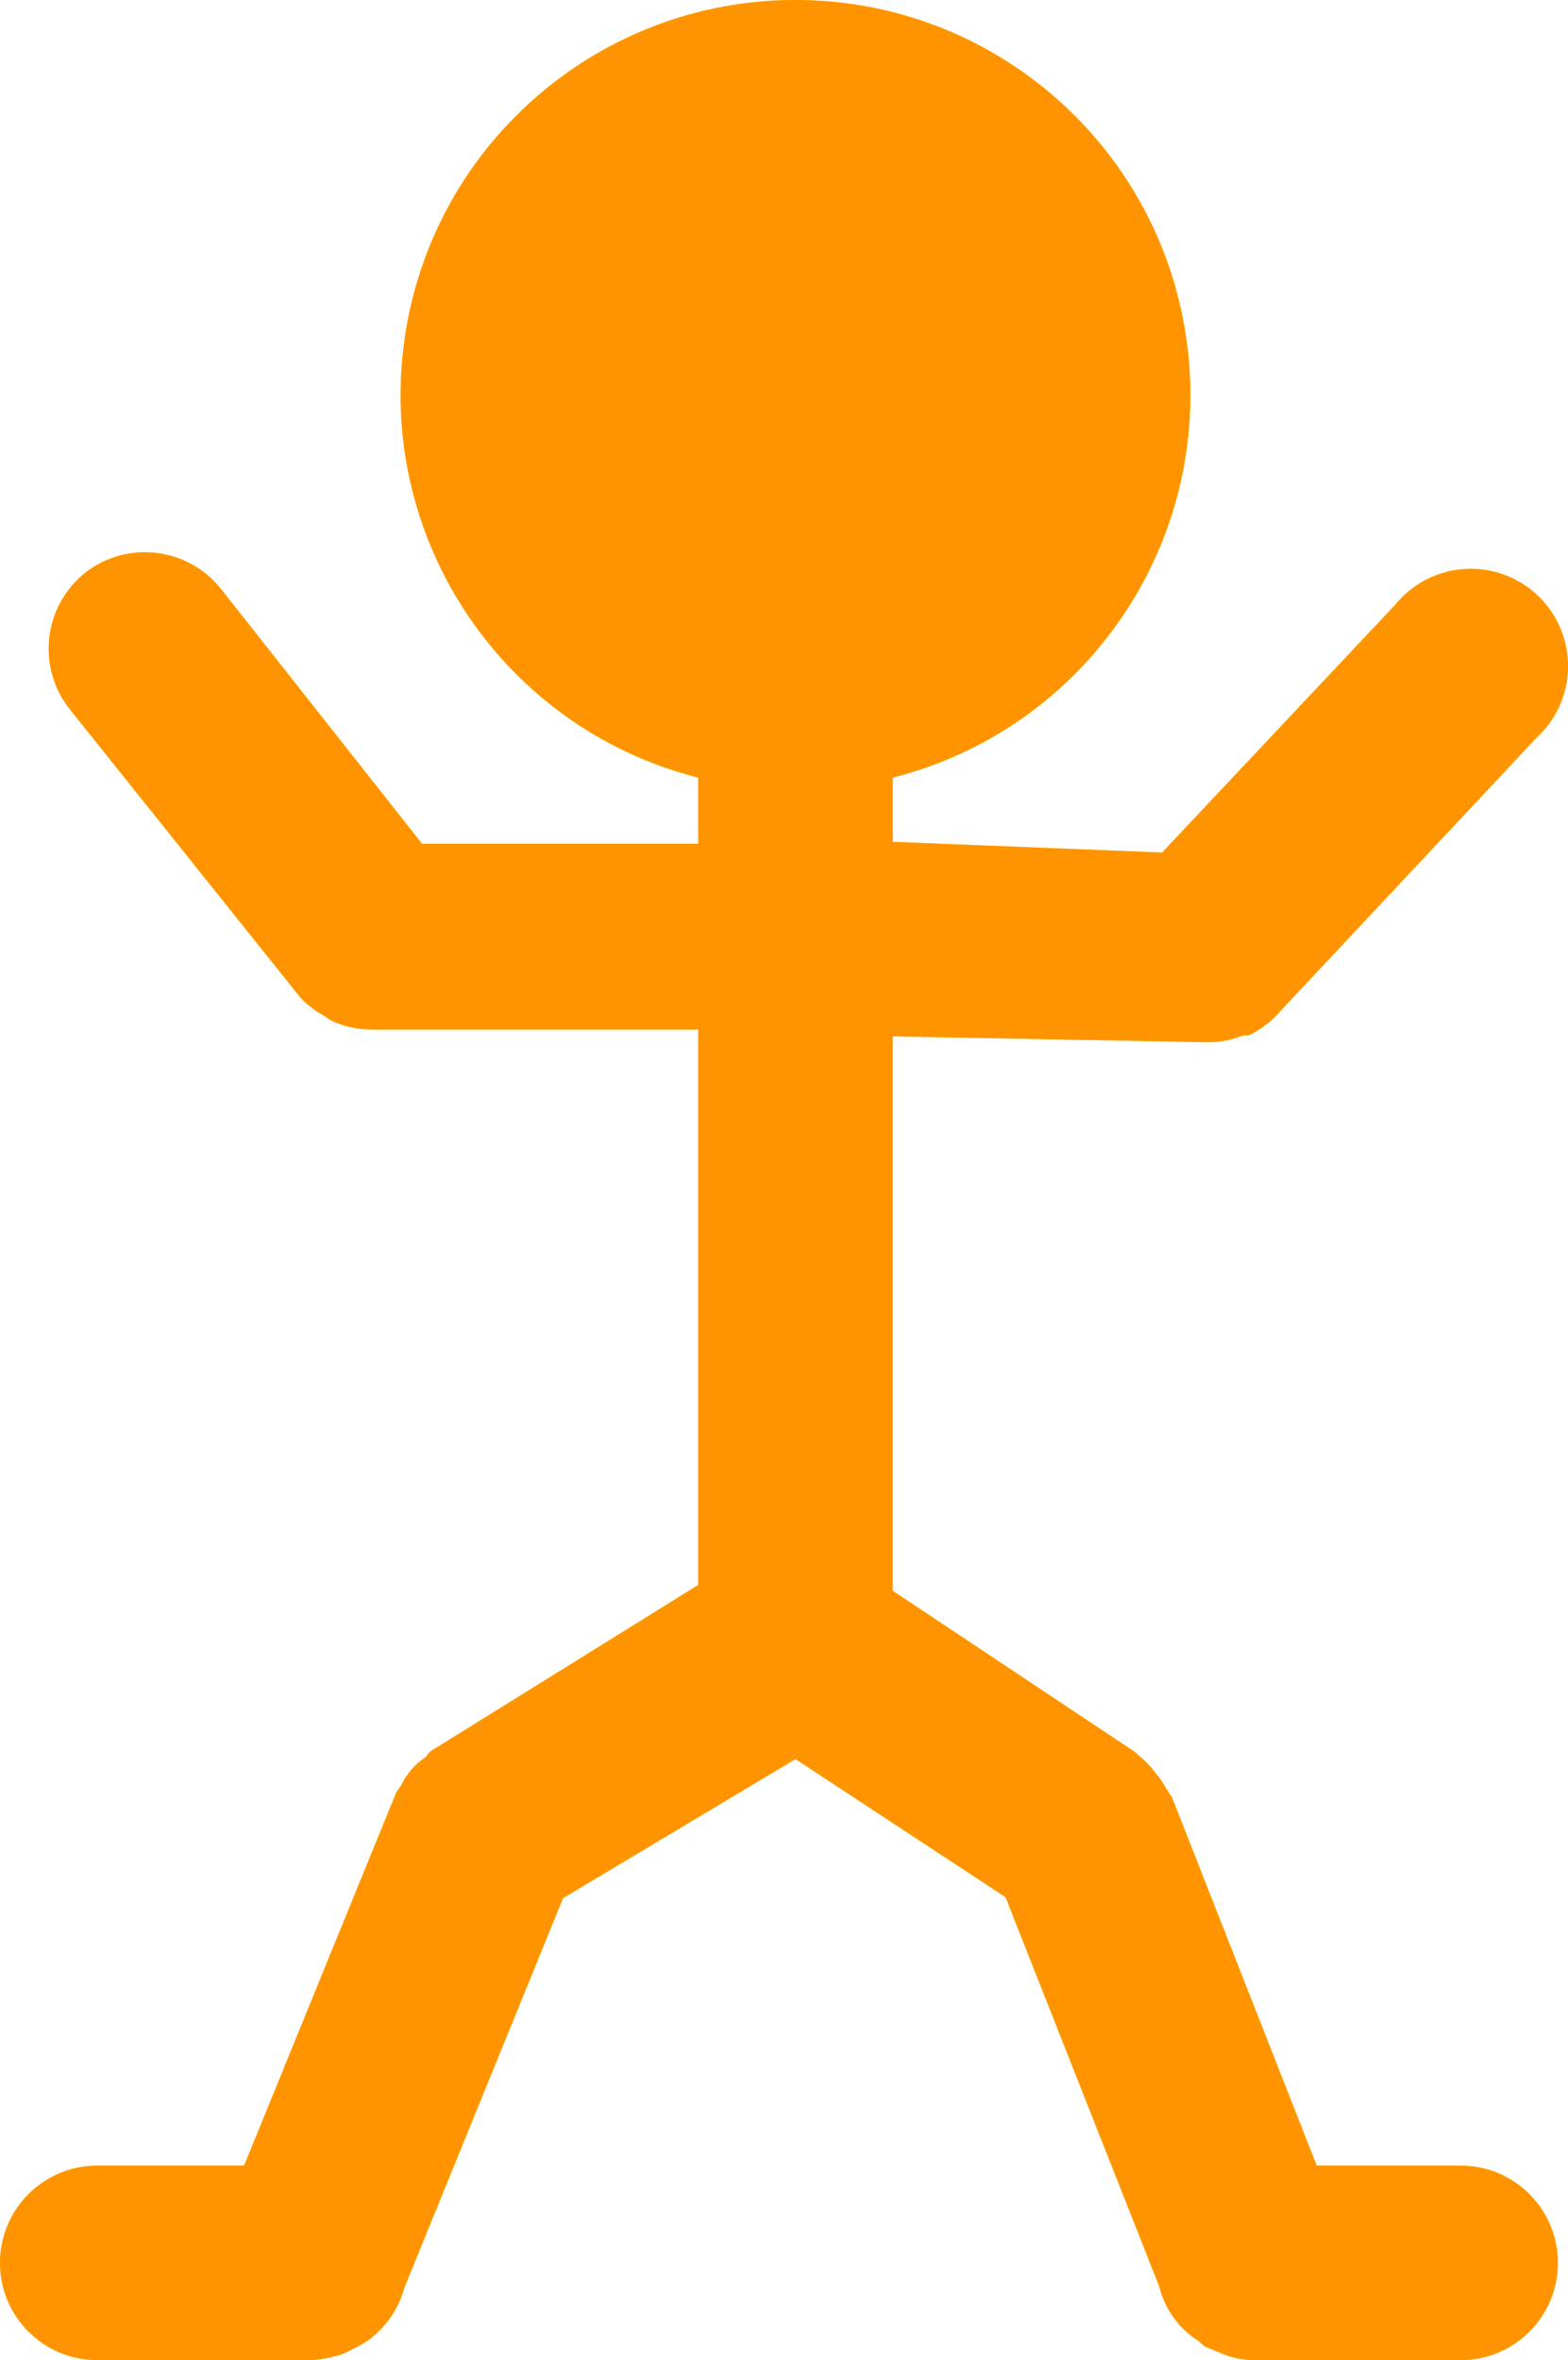 <svg version="1.1" xmlns="http://www.w3.org/2000/svg" xmlns:xlink="http://www.w3.org/1999/xlink" width="16.124" height="24.265"><g transform="translate(-231.82,-167.065)"><g data-paper-data="{&quot;isPaintingLayer&quot;:true}" fill-rule="nonzero" stroke="none" stroke-width="1" stroke-linecap="butt" stroke-linejoin="miter" stroke-miterlimit="10" stroke-dasharray="" stroke-dashoffset="0" style="mix-blend-mode: normal"><path d="M241,177.72v5.7l2.48,1.65l0.08,0.07c0.052,0.045 0.099,0.095 0.14,0.15c0.042,0.049 0.079,0.103 0.11,0.16l0.06,0.09l1.49,3.79h1.48c0.552,0 1,0.448 1,1c0,0.552 -0.448,1 -1,1h-2.11v0c-0.12,0.002 -0.24,-0.022 -0.35,-0.07l-0.17,-0.07l-0.07,-0.06c-0.201,-0.128 -0.344,-0.329 -0.4,-0.56l-1.58,-4l-2.16,-1.42l-2.39,1.43l-1.63,4c-0.06,0.222 -0.194,0.416 -0.38,0.55l-0.1,0.06l-0.14,0.07c-0.115,0.042 -0.237,0.066 -0.36,0.07h-2.18c-0.552,0 -1,-0.448 -1,-1c0,-0.552 0.448,-1 1,-1h1.51l1.55,-3.8c0.01,-0.04 0.06,-0.1 0.06,-0.1c0.029,-0.061 0.066,-0.118 0.11,-0.17c0.043,-0.051 0.094,-0.095 0.15,-0.13c0.018,-0.034 0.046,-0.062 0.08,-0.08l2.72,-1.69v-5.71h-3.36c-0.141,-0.001 -0.281,-0.031 -0.41,-0.09l-0.09,-0.06c-0.09,-0.049 -0.172,-0.113 -0.24,-0.19v0l-2.36,-2.95c-0.167,-0.208 -0.243,-0.474 -0.213,-0.738c0.03,-0.265 0.164,-0.506 0.373,-0.672c0.437,-0.336 1.063,-0.255 1.4,0.18l2.06,2.61h2.84v-0.68c-1.984,-0.504 -3.283,-2.407 -3.029,-4.439c0.254,-2.032 1.981,-3.556 4.029,-3.556c2.047,0 3.775,1.524 4.029,3.556c0.254,2.032 -1.044,3.935 -3.029,4.439v0.66l2.77,0.11l2.4,-2.55c0.237,-0.29 0.616,-0.423 0.982,-0.345c0.366,0.078 0.658,0.354 0.757,0.715c0.099,0.361 -0.013,0.747 -0.289,1l-2.69,2.87v0c-0.079,0.078 -0.17,0.142 -0.27,0.19h-0.06c-0.12,0.05 -0.25,0.074 -0.38,0.07v0z" data-paper-data="{&quot;origPos&quot;:null}" fill="#ffee00"/><path d="M241,177.72v5.7l2.48,1.65l0.08,0.07c0.052,0.045 0.099,0.095 0.14,0.15c0.042,0.049 0.079,0.103 0.11,0.16l0.06,0.09l1.49,3.79h1.48c0.552,0 1,0.448 1,1c0,0.552 -0.448,1 -1,1h-2.11v0c-0.12,0.002 -0.24,-0.022 -0.35,-0.07l-0.17,-0.07l-0.07,-0.06c-0.201,-0.128 -0.344,-0.329 -0.4,-0.56l-1.58,-4l-2.16,-1.42l-2.39,1.43l-1.63,4c-0.06,0.222 -0.194,0.416 -0.38,0.55l-0.1,0.06l-0.14,0.07c-0.115,0.042 -0.237,0.066 -0.36,0.07h-2.18c-0.552,0 -1,-0.448 -1,-1c0,-0.552 0.448,-1 1,-1h1.51l1.55,-3.8c0.01,-0.04 0.06,-0.1 0.06,-0.1c0.029,-0.061 0.066,-0.118 0.11,-0.17c0.043,-0.051 0.094,-0.095 0.15,-0.13c0.018,-0.034 0.046,-0.062 0.08,-0.08l2.72,-1.69v-5.71h-3.36c-0.141,-0.001 -0.281,-0.031 -0.41,-0.09l-0.09,-0.06c-0.09,-0.049 -0.172,-0.113 -0.24,-0.19v0l-2.36,-2.95c-0.167,-0.208 -0.243,-0.474 -0.213,-0.738c0.03,-0.265 0.164,-0.506 0.373,-0.672c0.437,-0.336 1.063,-0.255 1.4,0.18l2.06,2.61h2.84v-0.68c-1.984,-0.504 -3.283,-2.407 -3.029,-4.439c0.254,-2.032 1.981,-3.556 4.029,-3.556c2.047,0 3.775,1.524 4.029,3.556c0.254,2.032 -1.044,3.935 -3.029,4.439v0.66l2.77,0.11l2.4,-2.55c0.237,-0.29 0.616,-0.423 0.982,-0.345c0.366,0.078 0.658,0.354 0.757,0.715c0.099,0.361 -0.013,0.747 -0.289,1l-2.69,2.87v0c-0.079,0.078 -0.17,0.142 -0.27,0.19h-0.06c-0.12,0.05 -0.25,0.074 -0.38,0.07v0z" data-paper-data="{&quot;origPos&quot;:null}" fill="#ff9400"/></g></g></svg>